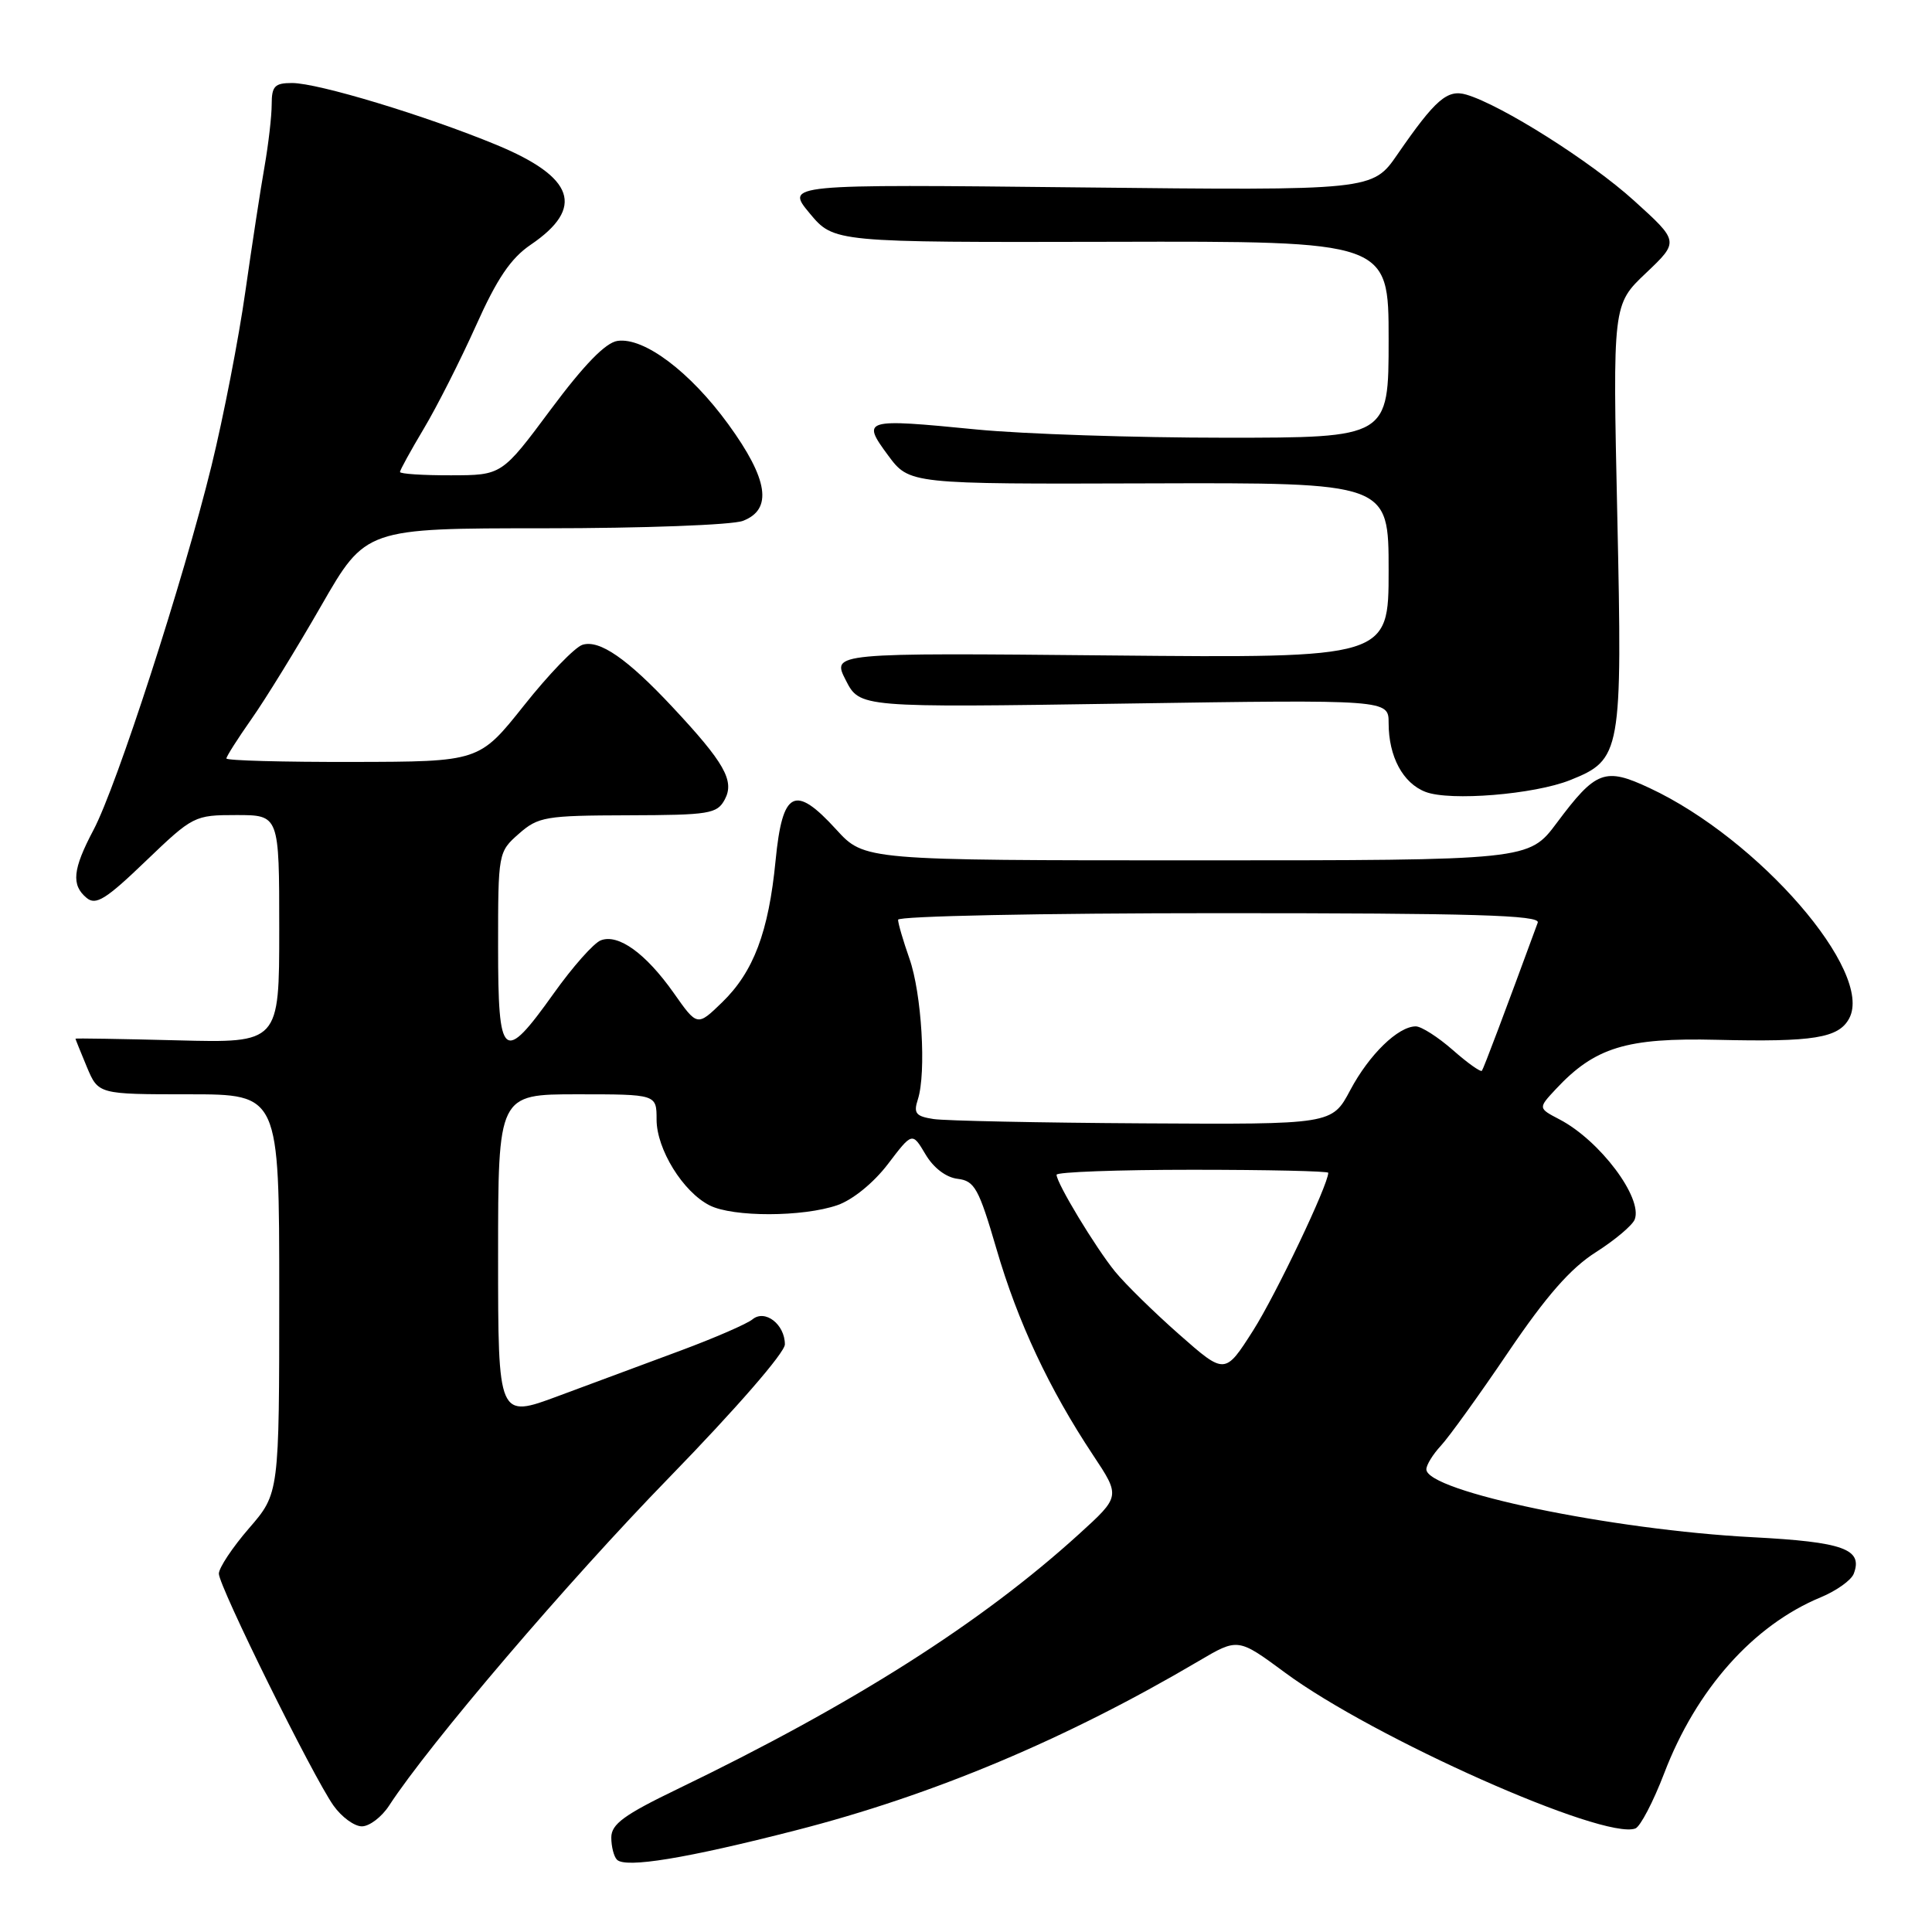 <?xml version="1.0" encoding="UTF-8" standalone="no"?>
<!DOCTYPE svg PUBLIC "-//W3C//DTD SVG 1.1//EN" "http://www.w3.org/Graphics/SVG/1.1/DTD/svg11.dtd" >
<svg xmlns="http://www.w3.org/2000/svg" xmlns:xlink="http://www.w3.org/1999/xlink" version="1.1" viewBox="0 0 256 256">
 <g >
 <path fill="currentColor"
d=" M 105.44 242.53 C 123.63 237.87 141.26 230.46 158.83 220.10 C 164.04 217.03 164.04 217.03 170.27 221.63 C 182.00 230.30 212.52 243.87 216.70 242.28 C 217.35 242.03 219.07 238.74 220.51 234.98 C 224.76 223.85 232.32 215.35 241.26 211.65 C 243.33 210.79 245.30 209.39 245.63 208.53 C 246.88 205.26 244.28 204.32 232.25 203.69 C 213.56 202.72 189.00 197.61 189.00 194.69 C 189.00 194.11 189.87 192.70 190.93 191.56 C 191.98 190.43 196.00 184.86 199.84 179.18 C 204.90 171.71 208.11 168.05 211.45 165.93 C 213.98 164.32 216.31 162.36 216.61 161.58 C 217.70 158.72 211.99 151.12 206.65 148.33 C 203.80 146.84 203.80 146.84 206.15 144.32 C 211.33 138.77 215.51 137.49 227.50 137.78 C 240.29 138.09 243.64 137.55 245.03 134.94 C 248.32 128.79 233.07 111.19 218.58 104.42 C 212.65 101.64 211.47 102.09 206.28 109.04 C 202.57 114.00 202.57 114.00 158.56 114.00 C 114.54 114.00 114.54 114.00 110.81 109.92 C 105.31 103.89 103.68 104.72 102.77 114.01 C 101.85 123.49 99.85 128.78 95.68 132.82 C 92.39 136.01 92.39 136.01 89.27 131.57 C 85.57 126.33 81.93 123.70 79.61 124.60 C 78.68 124.95 75.88 128.11 73.38 131.62 C 66.67 141.03 66.00 140.47 66.00 125.45 C 66.00 113.02 66.02 112.88 68.75 110.48 C 71.32 108.22 72.27 108.06 83.21 108.03 C 94.02 108.00 95.02 107.84 96.04 105.93 C 97.36 103.46 95.99 101.05 89.11 93.69 C 83.12 87.28 79.43 84.73 77.18 85.44 C 76.17 85.76 72.68 89.38 69.43 93.48 C 63.50 100.93 63.50 100.93 46.75 100.96 C 37.54 100.98 30.00 100.78 30.00 100.50 C 30.00 100.23 31.50 97.87 33.34 95.25 C 35.18 92.64 39.33 85.89 42.57 80.25 C 48.46 70.00 48.46 70.00 72.16 70.00 C 85.20 70.00 97.02 69.56 98.43 69.02 C 102.41 67.51 101.81 63.51 96.50 56.21 C 91.45 49.27 85.34 44.67 81.83 45.17 C 80.25 45.39 77.41 48.31 73.00 54.23 C 66.50 62.97 66.50 62.97 59.75 62.98 C 56.04 62.99 53.00 62.79 53.00 62.54 C 53.00 62.29 54.42 59.71 56.16 56.79 C 57.90 53.88 61.00 47.75 63.06 43.17 C 65.85 36.93 67.68 34.22 70.32 32.43 C 77.53 27.53 76.14 23.48 65.77 19.19 C 56.38 15.31 42.15 11.00 38.70 11.00 C 36.40 11.00 36.00 11.42 36.00 13.83 C 36.00 15.39 35.57 19.10 35.05 22.08 C 34.52 25.06 33.38 32.54 32.50 38.70 C 31.63 44.85 29.62 55.20 28.03 61.70 C 24.31 76.87 15.46 104.20 12.38 109.99 C 9.63 115.19 9.42 117.27 11.48 118.98 C 12.70 120.00 14.04 119.17 19.31 114.10 C 25.57 108.10 25.76 108.00 31.33 108.00 C 37.00 108.00 37.00 108.00 37.00 123.10 C 37.00 138.20 37.00 138.20 23.50 137.85 C 16.07 137.66 10.00 137.56 10.00 137.63 C 10.00 137.70 10.68 139.39 11.51 141.38 C 13.03 145.00 13.03 145.00 25.01 145.00 C 37.00 145.00 37.00 145.00 37.00 171.44 C 37.00 197.88 37.00 197.88 33.00 202.50 C 30.80 205.04 29.00 207.75 29.00 208.52 C 29.00 210.19 41.43 235.34 44.19 239.25 C 45.26 240.76 46.95 242.00 47.95 242.00 C 48.95 242.00 50.58 240.76 51.56 239.25 C 56.89 231.07 75.25 209.56 88.68 195.77 C 97.51 186.69 104.00 179.23 104.00 178.14 C 104.00 175.48 101.37 173.45 99.71 174.82 C 99.00 175.41 94.73 177.27 90.21 178.95 C 85.69 180.63 78.40 183.34 74.00 184.97 C 66.00 187.95 66.00 187.95 66.00 166.47 C 66.00 145.00 66.00 145.00 76.50 145.00 C 87.00 145.00 87.00 145.00 87.00 148.35 C 87.00 152.27 90.50 157.94 94.03 159.72 C 97.12 161.29 106.39 161.27 110.96 159.69 C 112.98 158.99 115.75 156.74 117.65 154.25 C 120.88 150.00 120.88 150.00 122.63 152.95 C 123.69 154.75 125.36 156.02 126.89 156.20 C 129.14 156.47 129.69 157.46 132.04 165.50 C 134.86 175.18 139.02 184.04 144.83 192.80 C 148.47 198.28 148.47 198.28 142.98 203.27 C 130.03 215.04 113.06 225.82 89.75 237.07 C 82.70 240.47 81.00 241.71 81.00 243.48 C 81.00 244.68 81.34 246.01 81.75 246.42 C 82.89 247.57 90.95 246.25 105.44 242.53 Z  M 208.05 103.37 C 214.83 100.65 214.98 99.82 214.30 68.36 C 213.69 40.36 213.69 40.36 218.10 36.18 C 222.50 32.00 222.50 32.00 216.50 26.57 C 210.76 21.37 198.95 13.91 194.30 12.54 C 191.78 11.80 190.20 13.17 185.18 20.44 C 181.87 25.25 181.87 25.25 142.97 24.83 C 104.08 24.41 104.08 24.41 107.29 28.27 C 110.50 32.12 110.50 32.12 147.25 32.04 C 184.00 31.95 184.00 31.95 184.00 44.98 C 184.00 58.00 184.00 58.00 162.30 58.00 C 150.37 58.00 135.57 57.51 129.41 56.91 C 114.43 55.44 114.13 55.53 117.67 60.33 C 120.50 64.15 120.50 64.15 152.25 64.05 C 184.00 63.95 184.00 63.95 184.00 75.58 C 184.00 87.20 184.00 87.20 147.11 86.85 C 110.21 86.50 110.21 86.50 112.07 90.13 C 113.92 93.76 113.92 93.76 148.96 93.23 C 184.00 92.70 184.00 92.70 184.00 95.81 C 184.00 100.25 185.89 103.78 188.89 104.93 C 192.14 106.18 203.29 105.27 208.05 103.37 Z  M 156.26 176.83 C 152.93 173.90 149.11 170.15 147.76 168.50 C 145.16 165.31 140.00 156.77 140.00 155.66 C 140.00 155.30 148.10 155.00 158.00 155.00 C 167.90 155.00 176.00 155.18 176.00 155.40 C 176.00 156.99 169.06 171.56 166.04 176.31 C 162.31 182.16 162.31 182.16 156.26 176.83 Z  M 123.71 148.28 C 121.35 147.92 121.02 147.52 121.62 145.68 C 122.76 142.15 122.13 131.61 120.50 127.01 C 119.68 124.67 119.00 122.36 119.00 121.87 C 119.00 121.39 137.95 121.00 161.61 121.00 C 195.27 121.00 204.12 121.26 203.76 122.25 C 199.43 134.05 196.59 141.58 196.36 141.88 C 196.20 142.09 194.46 140.86 192.50 139.13 C 190.54 137.41 188.33 136.00 187.60 136.00 C 185.26 136.00 181.42 139.74 178.92 144.44 C 176.50 149.00 176.50 149.00 151.50 148.85 C 137.75 148.77 125.24 148.51 123.71 148.28 Z "/>
</g>
</svg>